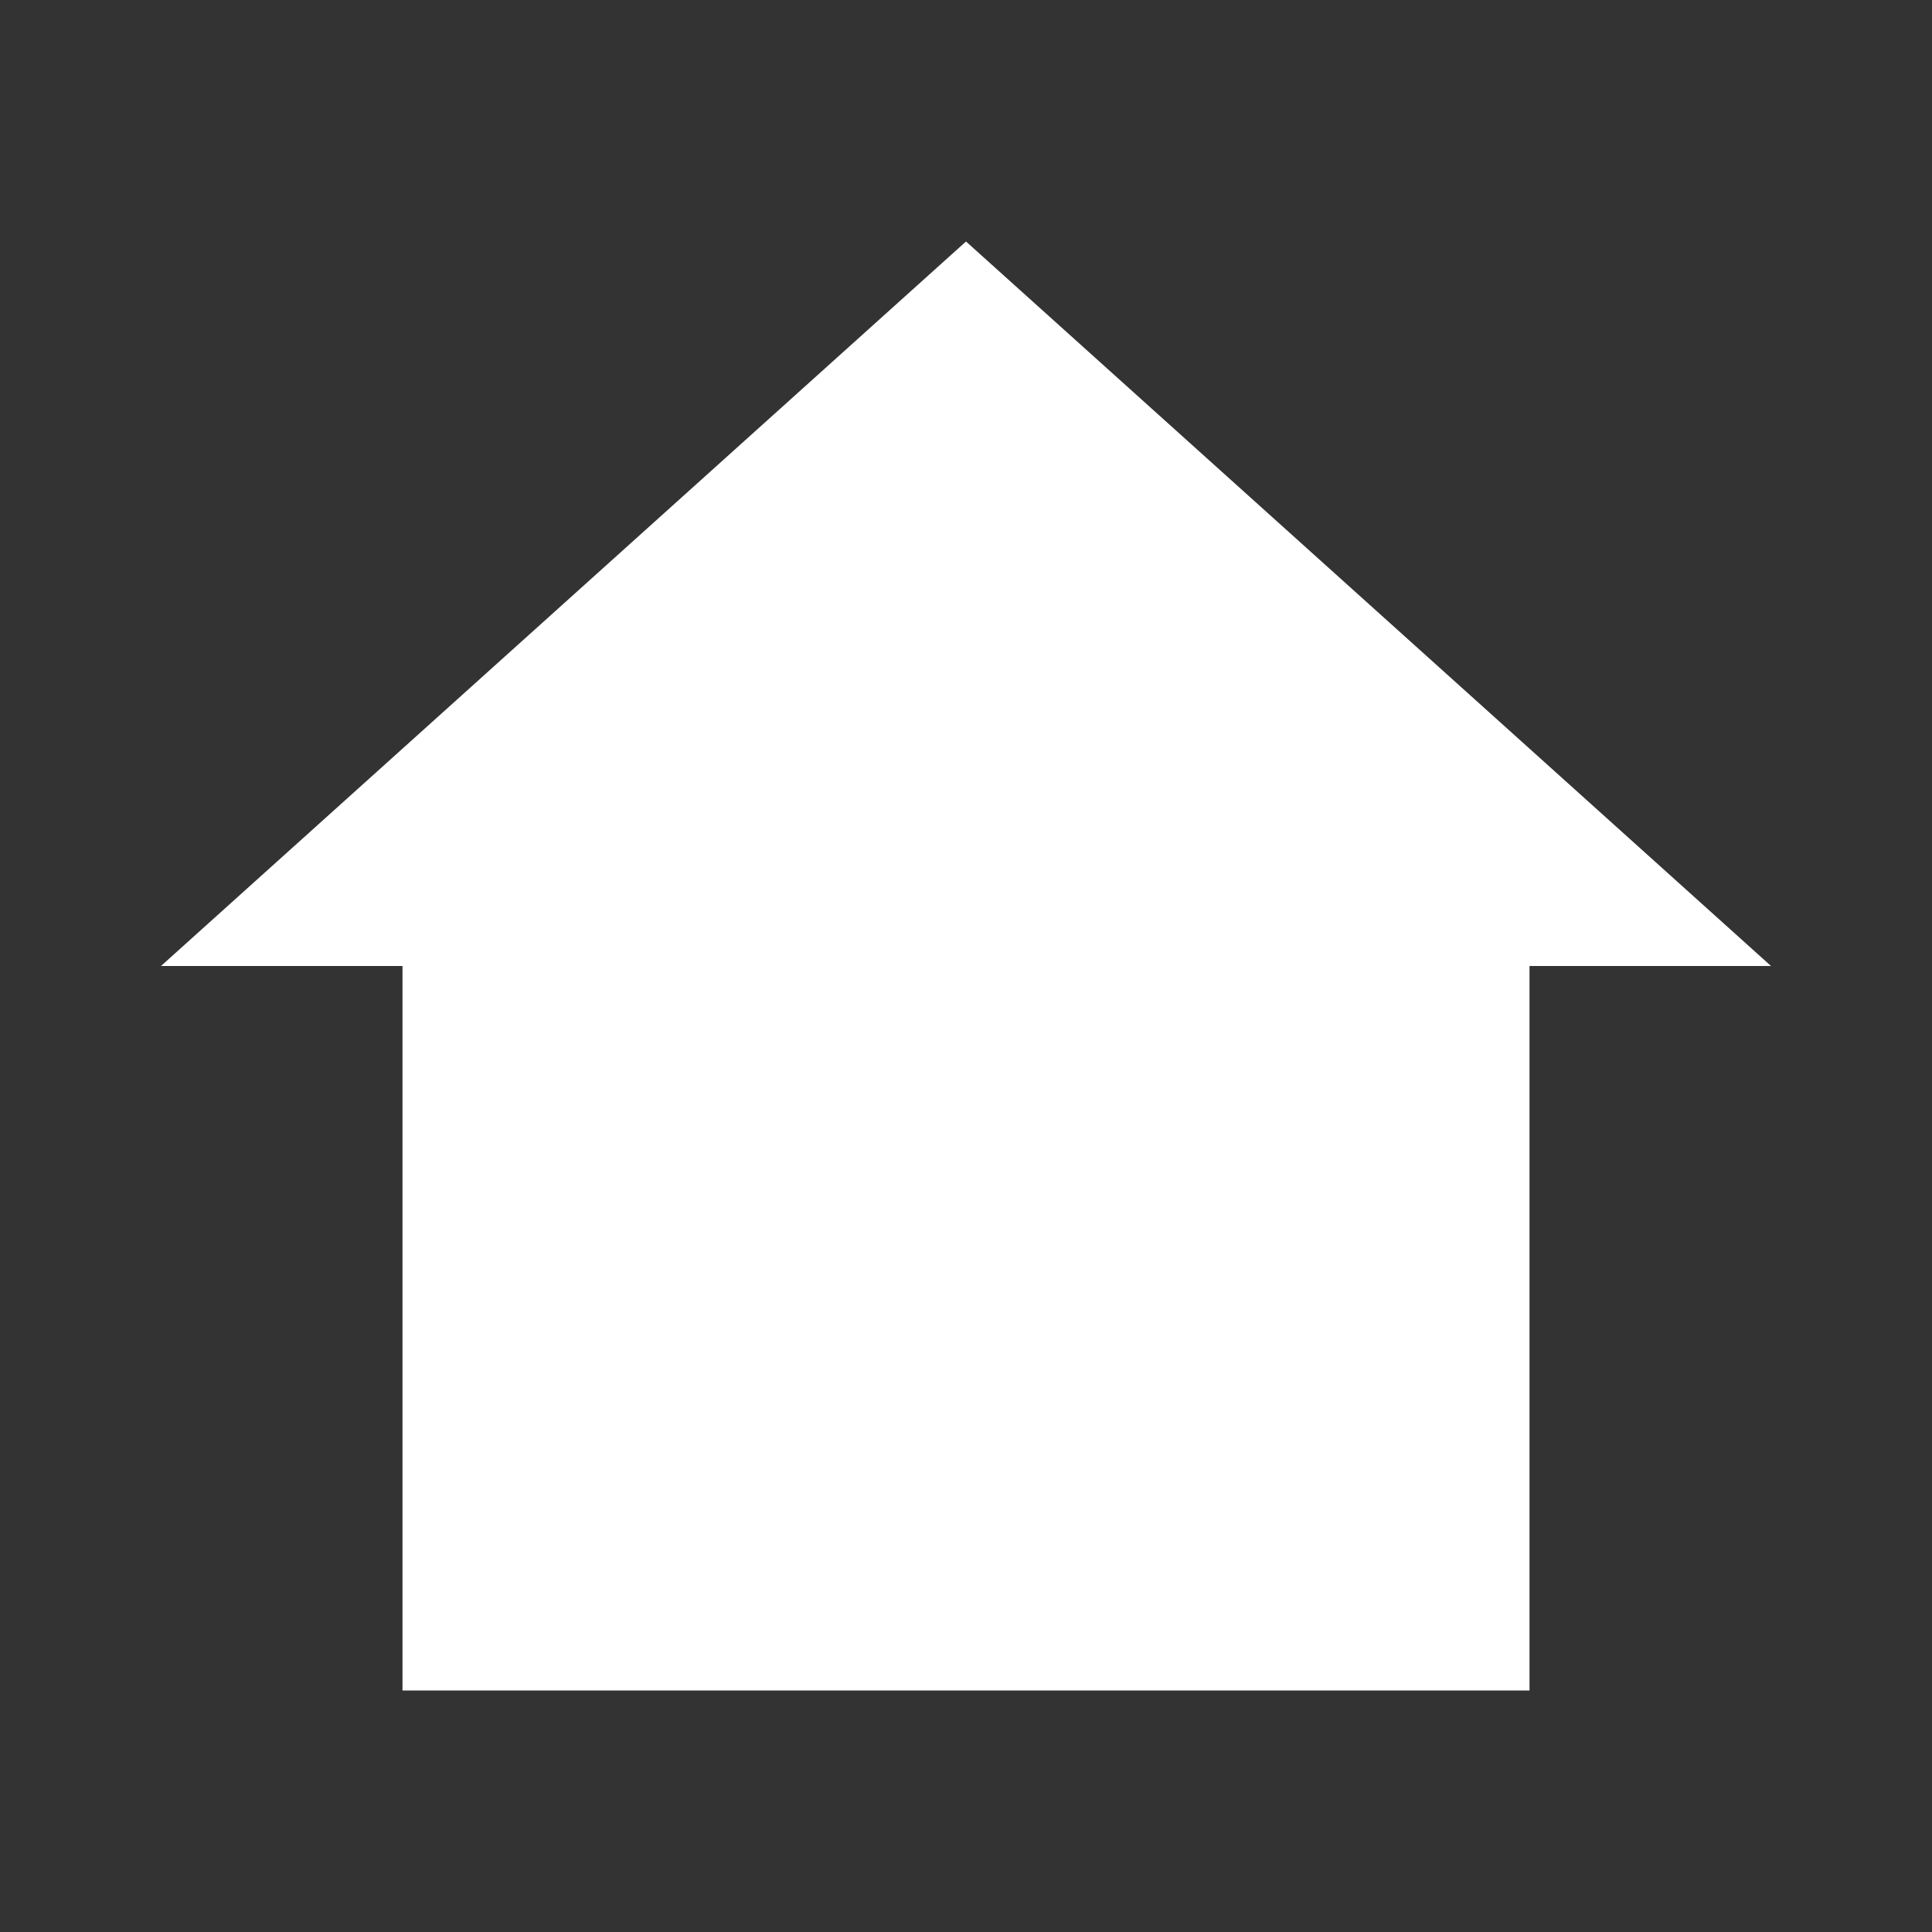<svg width="22" height="22" viewBox="0 0 24 24" fill="none" xmlns="http://www.w3.org/2000/svg">
  <rect x="0" y="0" width="24" height="24" fill="#333333" stroke="none"/>
  <!-- Overhanging triangular roof -->
  <polygon points="2,12 12,3 22,12" fill="#fff"/>
  <!-- House body -->
  <rect x="5" y="12" width="14" height="9" fill="#fff"/>
</svg>